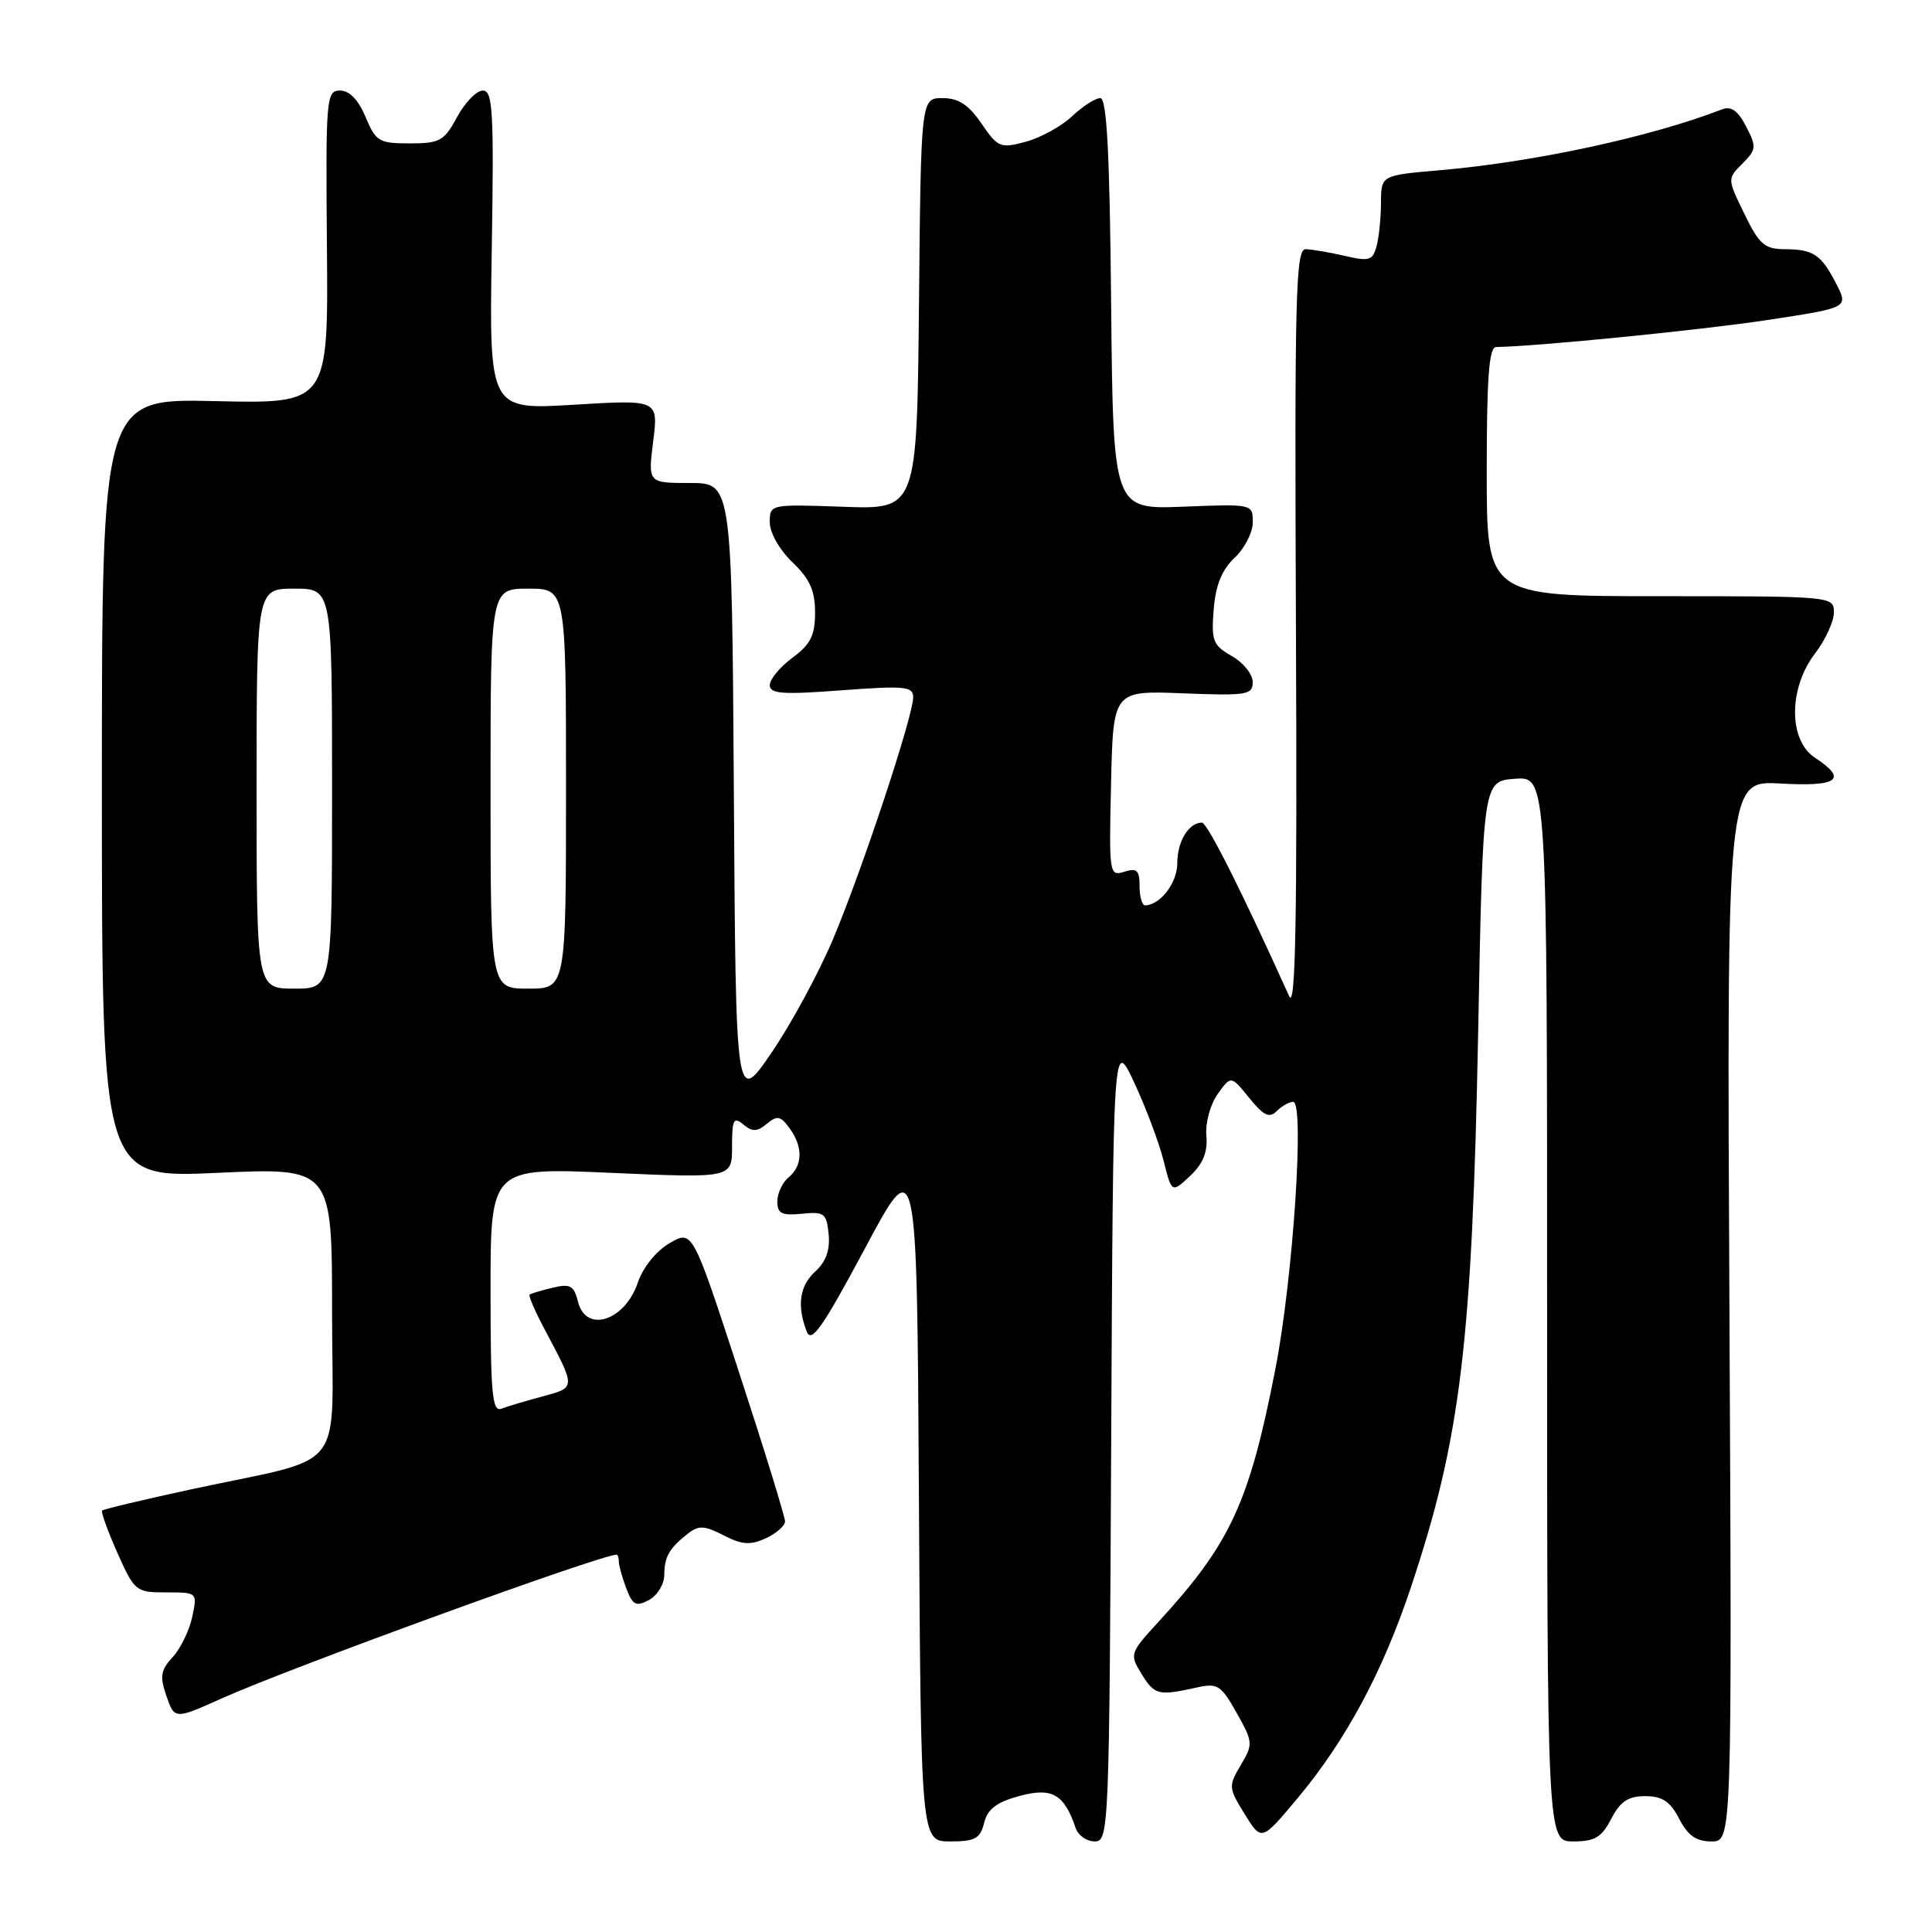 <?xml version="1.0" encoding="UTF-8" standalone="no"?>
<!DOCTYPE svg PUBLIC "-//W3C//DTD SVG 1.1//EN" "http://www.w3.org/Graphics/SVG/1.1/DTD/svg11.dtd" >
<svg xmlns="http://www.w3.org/2000/svg" xmlns:xlink="http://www.w3.org/1999/xlink" version="1.1" viewBox="0 0 256 256">
 <g >
 <path fill="currentColor"
d=" M 130.40 241.54 C 130.86 239.70 132.06 238.79 135.10 237.97 C 139.42 236.81 141.00 237.72 142.54 242.25 C 142.87 243.21 144.00 244.00 145.06 244.00 C 146.93 244.00 146.99 242.54 147.24 190.75 C 147.50 137.50 147.50 137.50 150.29 143.45 C 151.82 146.72 153.56 151.36 154.17 153.75 C 155.26 158.10 155.26 158.10 157.69 155.82 C 159.41 154.21 160.04 152.66 159.85 150.49 C 159.70 148.78 160.37 146.34 161.35 144.96 C 163.11 142.50 163.11 142.50 165.53 145.48 C 167.44 147.84 168.20 148.20 169.17 147.23 C 169.85 146.55 170.83 146.00 171.35 146.00 C 172.89 146.00 171.34 169.35 169.00 181.37 C 165.55 199.08 163.05 204.50 153.58 214.82 C 149.68 219.07 149.65 219.18 151.27 221.82 C 152.99 224.61 153.50 224.73 158.55 223.61 C 161.33 222.99 161.78 223.27 163.86 226.96 C 166.04 230.84 166.06 231.10 164.41 233.88 C 162.76 236.67 162.78 236.91 164.93 240.38 C 167.16 243.99 167.16 243.99 171.97 238.23 C 178.32 230.63 183.21 221.54 186.92 210.42 C 193.56 190.56 195.07 178.02 195.87 136.50 C 196.50 103.50 196.50 103.50 200.75 103.19 C 205.00 102.89 205.00 102.89 205.00 173.44 C 205.00 244.00 205.00 244.00 208.47 244.00 C 211.32 244.00 212.23 243.46 213.50 241.00 C 214.69 238.70 215.74 238.00 218.00 238.00 C 220.26 238.00 221.31 238.70 222.50 241.00 C 223.65 243.22 224.76 244.00 226.78 244.00 C 229.50 244.00 229.50 244.00 229.16 173.71 C 228.81 103.42 228.81 103.42 235.91 103.82 C 243.56 104.26 244.88 103.28 240.50 100.41 C 236.97 98.10 236.97 91.21 240.50 86.59 C 241.88 84.79 243.00 82.34 243.00 81.16 C 243.00 79.01 242.89 79.00 220.00 79.00 C 197.00 79.00 197.00 79.00 197.00 62.50 C 197.00 49.98 197.30 46.00 198.25 45.98 C 203.49 45.92 225.47 43.73 234.22 42.40 C 244.93 40.77 244.93 40.77 243.33 37.64 C 241.33 33.73 240.29 33.03 236.45 33.02 C 233.81 33.00 233.09 32.36 231.14 28.34 C 228.87 23.68 228.87 23.68 230.88 21.68 C 232.73 19.82 232.77 19.46 231.37 16.76 C 230.29 14.67 229.39 14.02 228.18 14.49 C 218.73 18.15 203.36 21.47 190.75 22.56 C 183.00 23.23 183.00 23.23 182.99 26.87 C 182.98 28.87 182.72 31.46 182.40 32.63 C 181.89 34.52 181.43 34.66 178.17 33.90 C 176.15 33.43 173.82 33.04 173.00 33.02 C 171.68 33.00 171.53 39.20 171.72 83.75 C 171.89 122.07 171.67 133.89 170.82 132.00 C 164.60 118.21 159.97 109.00 159.26 109.00 C 157.52 109.00 156.00 111.48 156.00 114.34 C 156.00 116.96 153.80 119.88 151.75 119.97 C 151.34 119.99 151.00 118.84 151.00 117.43 C 151.00 115.31 150.65 114.98 148.97 115.51 C 146.99 116.14 146.94 115.82 147.22 103.83 C 147.50 91.50 147.50 91.50 156.75 91.87 C 165.24 92.20 166.00 92.08 165.99 90.37 C 165.99 89.34 164.74 87.79 163.22 86.93 C 160.73 85.51 160.49 84.91 160.82 80.76 C 161.08 77.52 161.90 75.51 163.59 73.91 C 164.92 72.67 166.00 70.55 166.00 69.21 C 166.00 66.78 165.99 66.77 156.75 67.14 C 147.50 67.50 147.50 67.50 147.23 40.25 C 147.04 20.14 146.66 13.00 145.79 13.00 C 145.14 13.00 143.46 14.08 142.05 15.41 C 140.65 16.73 137.89 18.25 135.93 18.78 C 132.55 19.69 132.23 19.56 130.05 16.37 C 128.34 13.87 127.01 13.00 124.89 13.00 C 122.03 13.00 122.03 13.00 121.77 40.25 C 121.50 67.50 121.50 67.50 111.75 67.15 C 102.02 66.81 102.00 66.81 102.00 69.22 C 102.00 70.59 103.29 72.86 105.00 74.50 C 107.30 76.70 108.00 78.26 108.00 81.16 C 108.00 84.20 107.41 85.37 105.00 87.16 C 103.35 88.38 102.00 90.01 102.00 90.78 C 102.00 91.94 103.67 92.06 111.50 91.47 C 119.92 90.84 121.00 90.95 121.00 92.40 C 121.00 94.87 114.25 115.26 110.39 124.42 C 108.52 128.86 104.86 135.63 102.25 139.46 C 97.50 146.42 97.50 146.42 97.24 105.21 C 96.98 64.00 96.98 64.00 91.42 64.00 C 85.86 64.00 85.86 64.00 86.55 58.48 C 87.24 52.95 87.24 52.95 76.03 53.63 C 64.82 54.31 64.82 54.31 65.16 33.16 C 65.46 14.73 65.30 12.00 63.98 12.00 C 63.14 12.00 61.61 13.58 60.57 15.50 C 58.86 18.68 58.29 19.00 54.29 19.00 C 50.22 19.00 49.79 18.75 48.44 15.50 C 47.49 13.23 46.30 12.00 45.06 12.00 C 43.23 12.00 43.15 12.92 43.32 32.75 C 43.50 53.50 43.50 53.50 28.50 53.15 C 13.50 52.80 13.50 52.80 13.50 104.45 C 13.50 156.11 13.50 156.11 28.75 155.41 C 44.00 154.71 44.00 154.71 44.00 173.82 C 44.00 195.74 46.34 192.81 25.17 197.38 C 18.94 198.73 13.70 199.98 13.53 200.16 C 13.36 200.35 14.27 202.86 15.55 205.75 C 17.83 210.86 18.00 211.00 22.02 211.00 C 26.16 211.00 26.16 211.00 25.47 214.25 C 25.09 216.04 23.93 218.43 22.88 219.57 C 21.28 221.32 21.15 222.14 22.06 224.75 C 23.14 227.85 23.14 227.85 29.52 224.99 C 38.45 220.98 79.62 206.00 81.70 206.00 C 81.87 206.00 82.00 206.42 82.00 206.93 C 82.00 207.45 82.45 209.04 82.99 210.48 C 83.84 212.70 84.27 212.92 85.99 212.01 C 87.10 211.41 88.01 209.93 88.02 208.71 C 88.03 206.27 88.67 205.15 91.18 203.19 C 92.58 202.09 93.36 202.14 95.88 203.44 C 98.30 204.69 99.41 204.77 101.45 203.84 C 102.85 203.20 104.01 202.19 104.02 201.59 C 104.02 200.99 101.27 192.05 97.89 181.73 C 91.76 162.96 91.76 162.96 88.72 164.73 C 86.94 165.77 85.20 167.93 84.52 169.93 C 82.81 175.03 77.64 176.70 76.59 172.49 C 76.05 170.34 75.56 170.07 73.23 170.63 C 71.73 170.99 70.36 171.40 70.18 171.54 C 70.00 171.69 70.90 173.76 72.17 176.15 C 76.33 183.99 76.33 183.83 71.90 185.03 C 69.68 185.62 67.23 186.36 66.44 186.66 C 65.22 187.13 65.00 184.68 65.00 170.96 C 65.00 154.70 65.00 154.70 81.00 155.41 C 97.00 156.11 97.00 156.11 97.00 151.93 C 97.00 148.33 97.21 147.93 98.50 149.00 C 99.70 150.00 100.32 149.98 101.61 148.91 C 102.97 147.78 103.43 147.86 104.61 149.48 C 106.42 151.95 106.38 154.44 104.50 156.00 C 103.67 156.68 103.00 158.12 103.00 159.20 C 103.00 160.80 103.58 161.09 106.25 160.83 C 109.23 160.53 109.53 160.76 109.80 163.55 C 110.00 165.63 109.44 167.19 108.05 168.46 C 105.94 170.36 105.56 173.02 106.91 176.46 C 107.52 178.02 109.04 175.84 114.59 165.46 C 121.50 152.50 121.50 152.50 121.76 198.25 C 122.02 244.00 122.02 244.00 125.90 244.00 C 129.19 244.00 129.88 243.63 130.40 241.54 Z  M 34.00 104.50 C 34.00 78.00 34.00 78.00 39.00 78.00 C 44.00 78.00 44.00 78.00 44.00 104.50 C 44.00 131.00 44.00 131.00 39.00 131.00 C 34.00 131.00 34.00 131.00 34.00 104.50 Z  M 65.00 104.50 C 65.00 78.00 65.00 78.00 70.00 78.00 C 75.00 78.00 75.00 78.00 75.00 104.50 C 75.00 131.00 75.00 131.00 70.00 131.00 C 65.00 131.00 65.00 131.00 65.00 104.50 Z "/>
</g>
</svg>